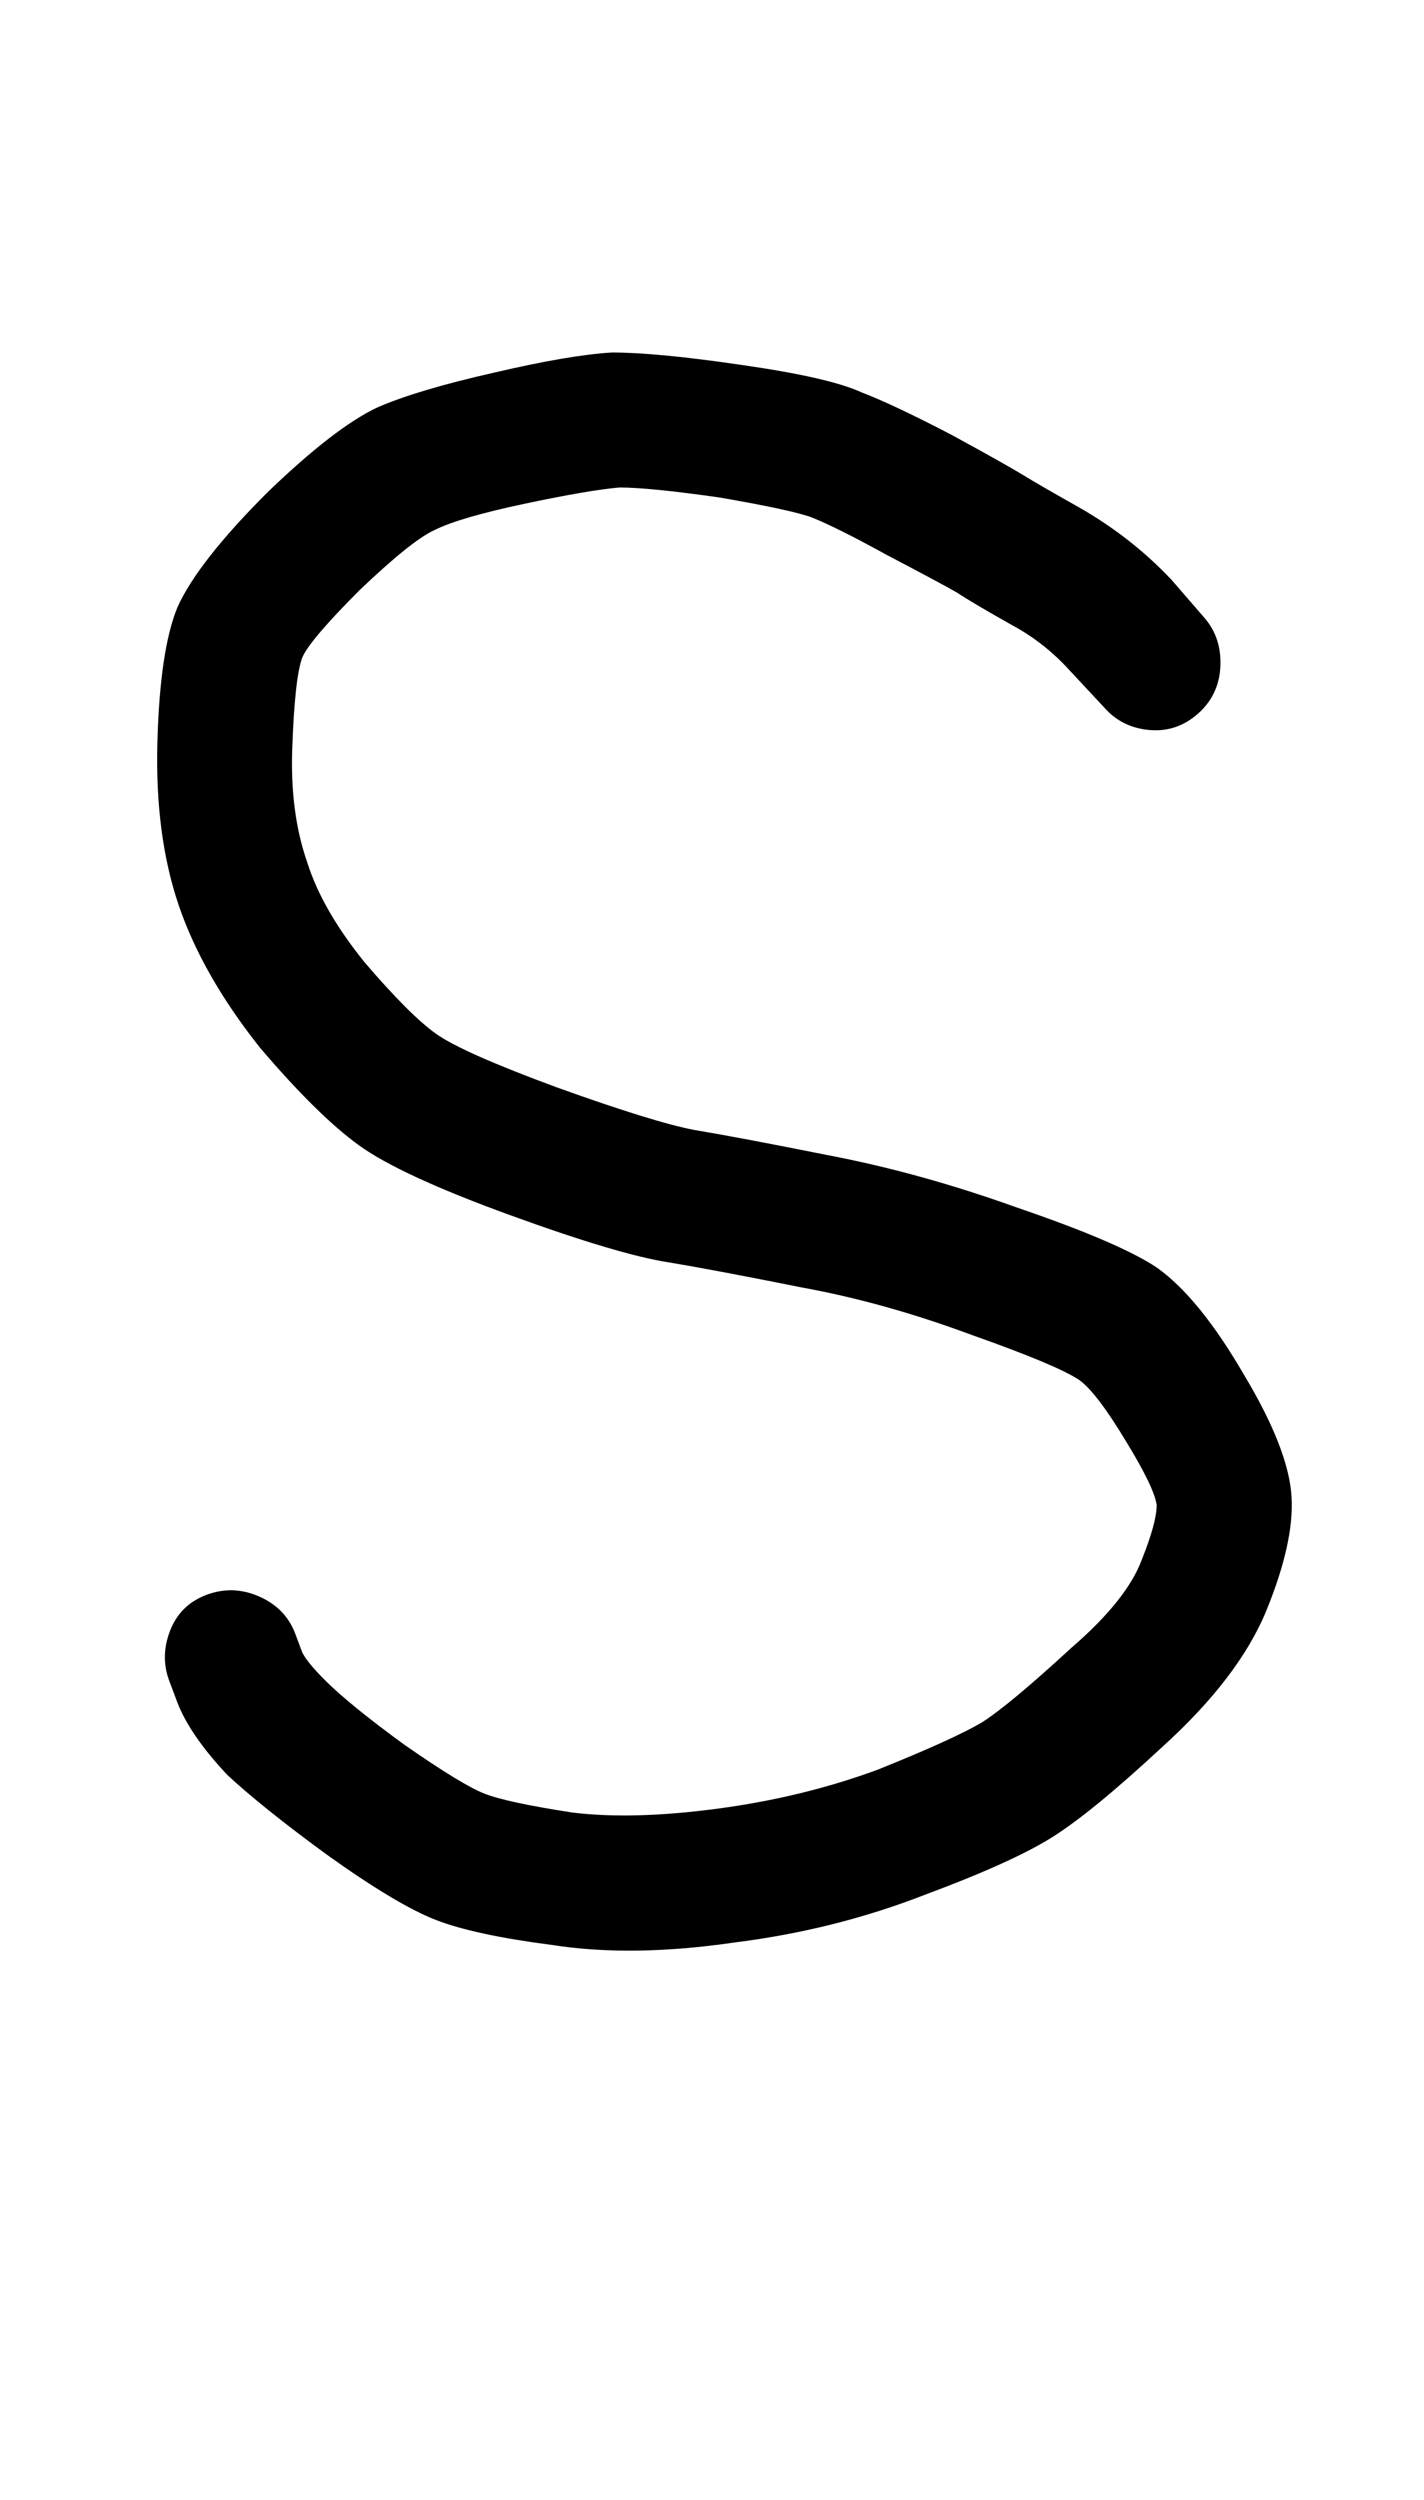 <?xml version="1.0" standalone="no"?>
<!DOCTYPE svg PUBLIC "-//W3C//DTD SVG 1.1//EN" "http://www.w3.org/Graphics/SVG/1.1/DTD/svg11.dtd" >
<svg xmlns="http://www.w3.org/2000/svg" xmlns:xlink="http://www.w3.org/1999/xlink" version="1.1" viewBox="-10 0 570 1000">
   <path fill="currentColor"
d="M469.5 285.5q-8.5 7.5 -19.5 6.5t-18 -9l-14 -15q-10 -11 -23 -18q-16 -9 -22 -13q-7 -4 -28 -15q-20 -11 -30 -15q-8 -3 -37 -8q-28 -4 -40 -4q-12 1 -38 6.5t-36 10.5q-9 4 -30 24q-20 20 -23 27q-3 8 -4 36q-1 26 6 46q6 19 23 40q18 21 28.5 28.5t48.5 21.5
q39 14 55 17q18 3 53 10q37 7 76 21q41 14 56 24q17 12 35 43q18 30 19 49q1 18 -10 45t-42 55q-28 26 -44 36t-51 23q-36 14 -76 19q-41 6 -73 1q-31 -4 -46.5 -10t-43.5 -26q-26 -19 -40 -32q-15 -16 -20 -29l-3 -8q-4 -10 0 -20.5t14.5 -14.5t21 0.5t14.5 14.5l3 8
q2 4 9 11q10 10 32 26q23 16 32 19.5t35 7.5q24 3 58 -1.5t64 -15.5q30 -12 42 -19q11 -7 36 -30q22 -19 28 -35q6 -15 6 -22q-1 -7 -12 -25q-12 -20 -19 -25q-9 -6 -43 -18q-35 -13 -68 -19q-35 -7 -53 -10q-20 -3 -64 -19t-60.5 -28t-39.5 -39q-23 -29 -32.5 -57t-8.5 -65
t8 -54q8 -18 36 -46q27 -26 44 -34q16 -7 47 -14q30 -7 47 -8q18 0 52 5q35 5 48 11q13 5 36 17q22 12 28.5 16t22.5 13q21 12 37 29l13 15q7 8 6.5 19.5t-9 19z" />
</svg>

